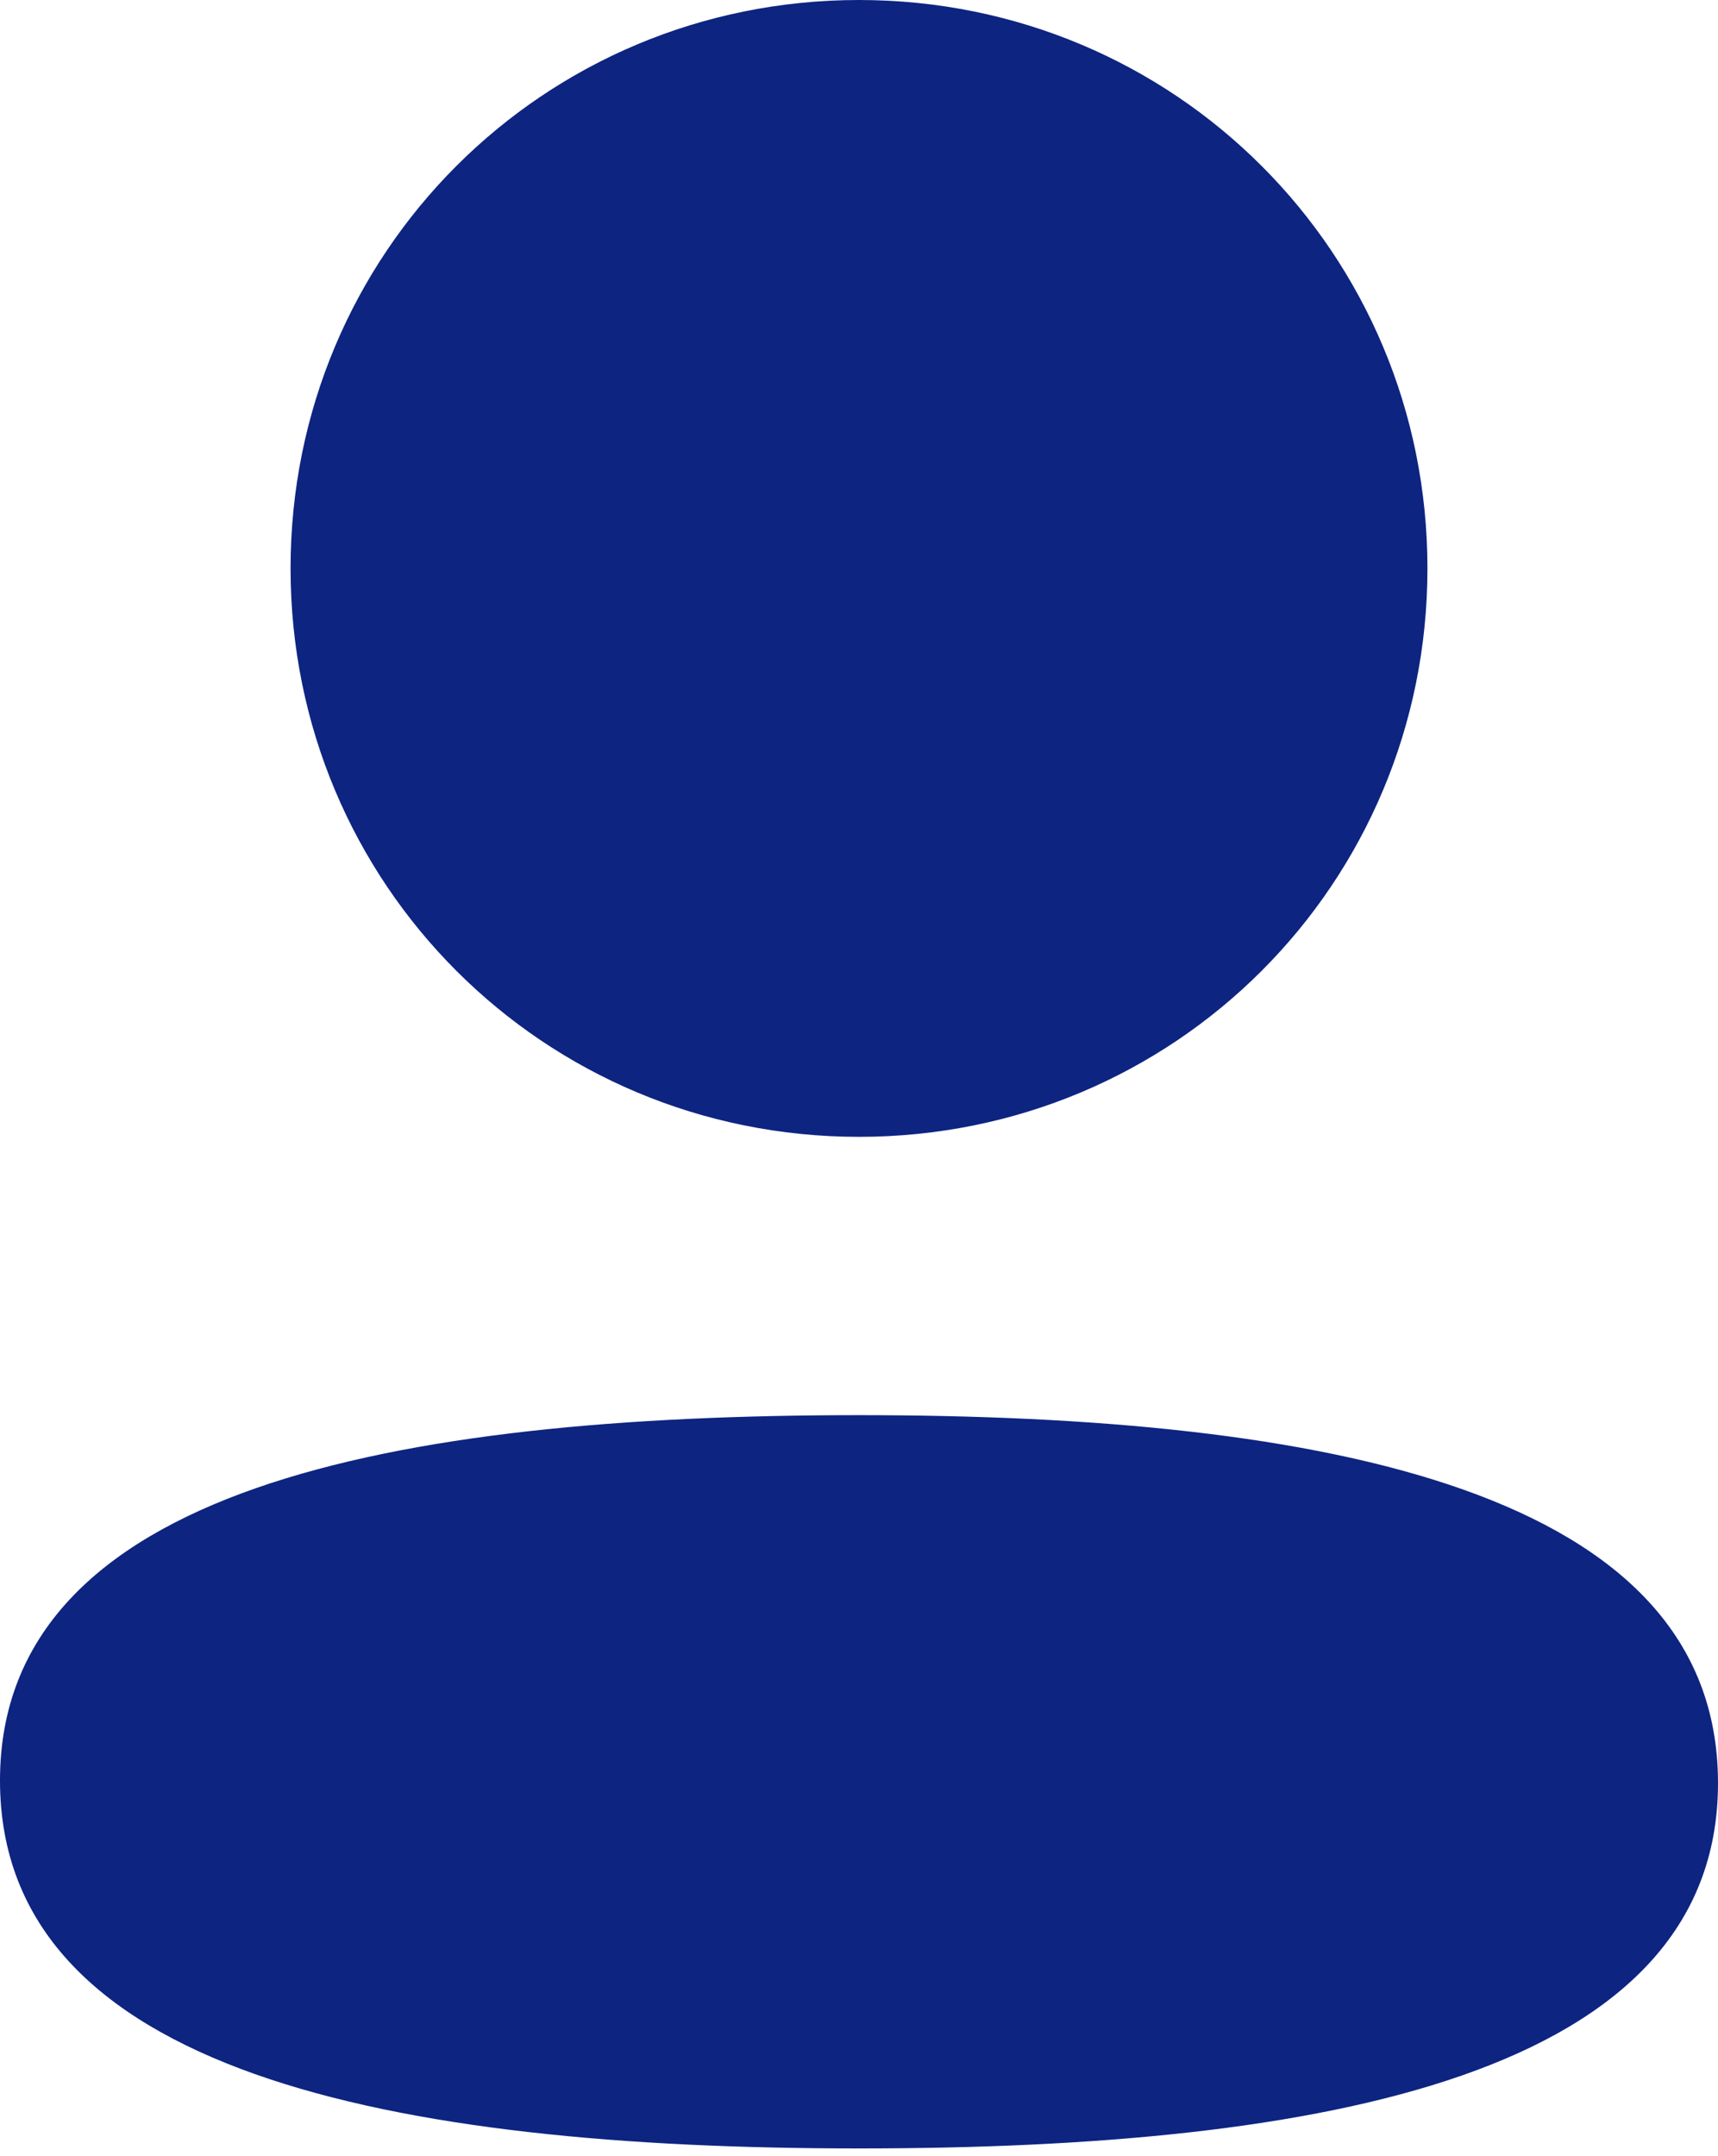 <svg width="55" height="69" viewBox="0 0 55 69" fill="none" xmlns="http://www.w3.org/2000/svg">
<path fill-rule="evenodd" clip-rule="evenodd" d="M45.698 18.188C45.698 28.284 37.603 36.379 27.5 36.379C17.4 36.379 9.302 28.284 9.302 18.188C9.302 8.092 17.4 0 27.5 0C37.603 0 45.698 8.092 45.698 18.188ZM27.5 68.75C12.589 68.75 0 66.327 0 56.977C0 47.623 12.668 45.285 27.5 45.285C42.414 45.285 55 47.709 55 57.059C55 66.413 42.331 68.75 27.5 68.75Z" fill="#0D2481"/>
</svg>
